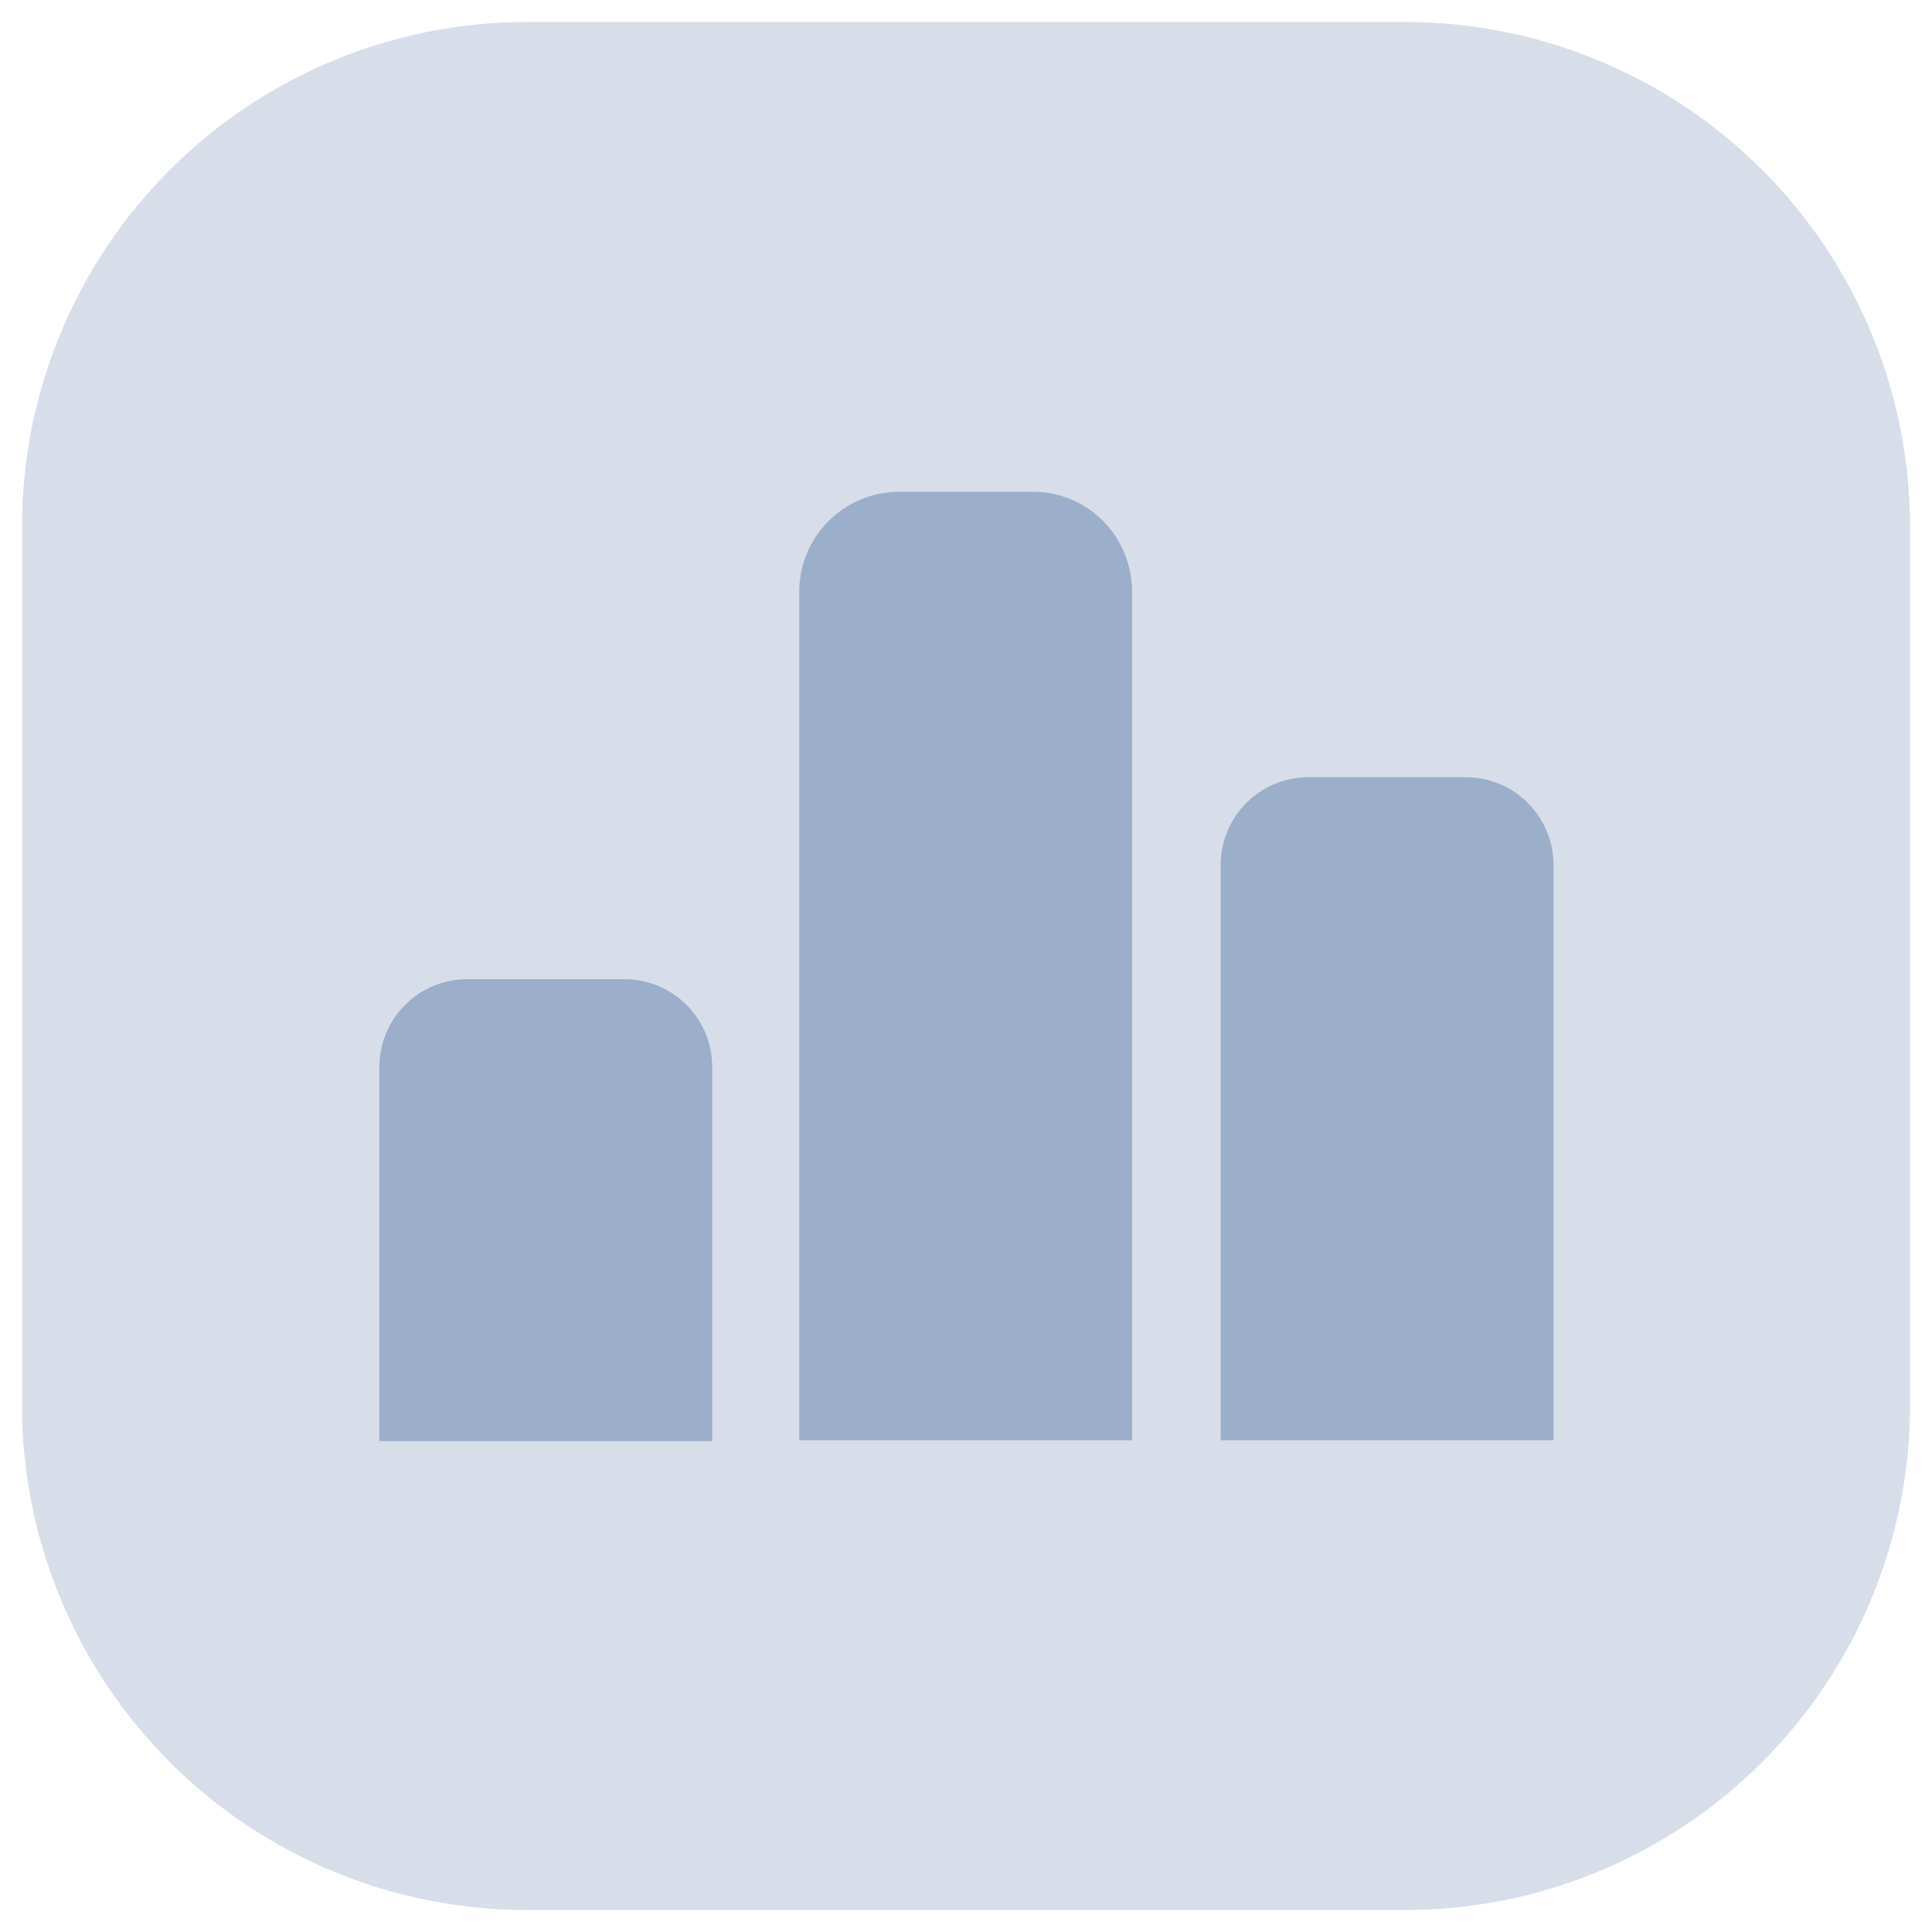 <svg width="22" height="22" viewBox="0 0 22 22" fill="none" xmlns="http://www.w3.org/2000/svg">
<path fill-rule="evenodd" clip-rule="evenodd" d="M0.25 6C0.25 4.475 0.856 3.012 1.934 1.934C3.012 0.856 4.475 0.25 6 0.25H16C17.525 0.25 18.988 0.856 20.066 1.934C21.144 3.012 21.75 4.475 21.75 6V16C21.75 17.525 21.144 18.988 20.066 20.066C18.988 21.144 17.525 21.75 16 21.75H6C4.475 21.75 3.012 21.144 1.934 20.066C0.856 18.988 0.25 17.525 0.25 16V6Z" fill="#9BAECA" fill-opacity="0.4"/>
<path d="M13.9 9.85C13.9 9.585 14.005 9.33 14.193 9.143C14.38 8.955 14.635 8.85 14.9 8.85H16.69C16.955 8.85 17.21 8.955 17.397 9.143C17.585 9.33 17.69 9.585 17.69 9.85V16.4H13.9V9.85Z" fill="#9BAECA"/>
<path d="M4.32 12.15C4.32 11.885 4.425 11.63 4.613 11.443C4.8 11.255 5.055 11.15 5.32 11.15H7.11C7.375 11.15 7.63 11.255 7.817 11.443C8.005 11.63 8.11 11.885 8.11 12.15V16.41H4.32V12.15Z" fill="#9BAECA"/>
<path d="M11.761 5.6H10.241C9.611 5.6 9.101 6.11 9.101 6.74V16.4H12.891V6.74C12.891 6.11 12.391 5.6 11.761 5.6Z" fill="#9BAECA"/>
</svg>
